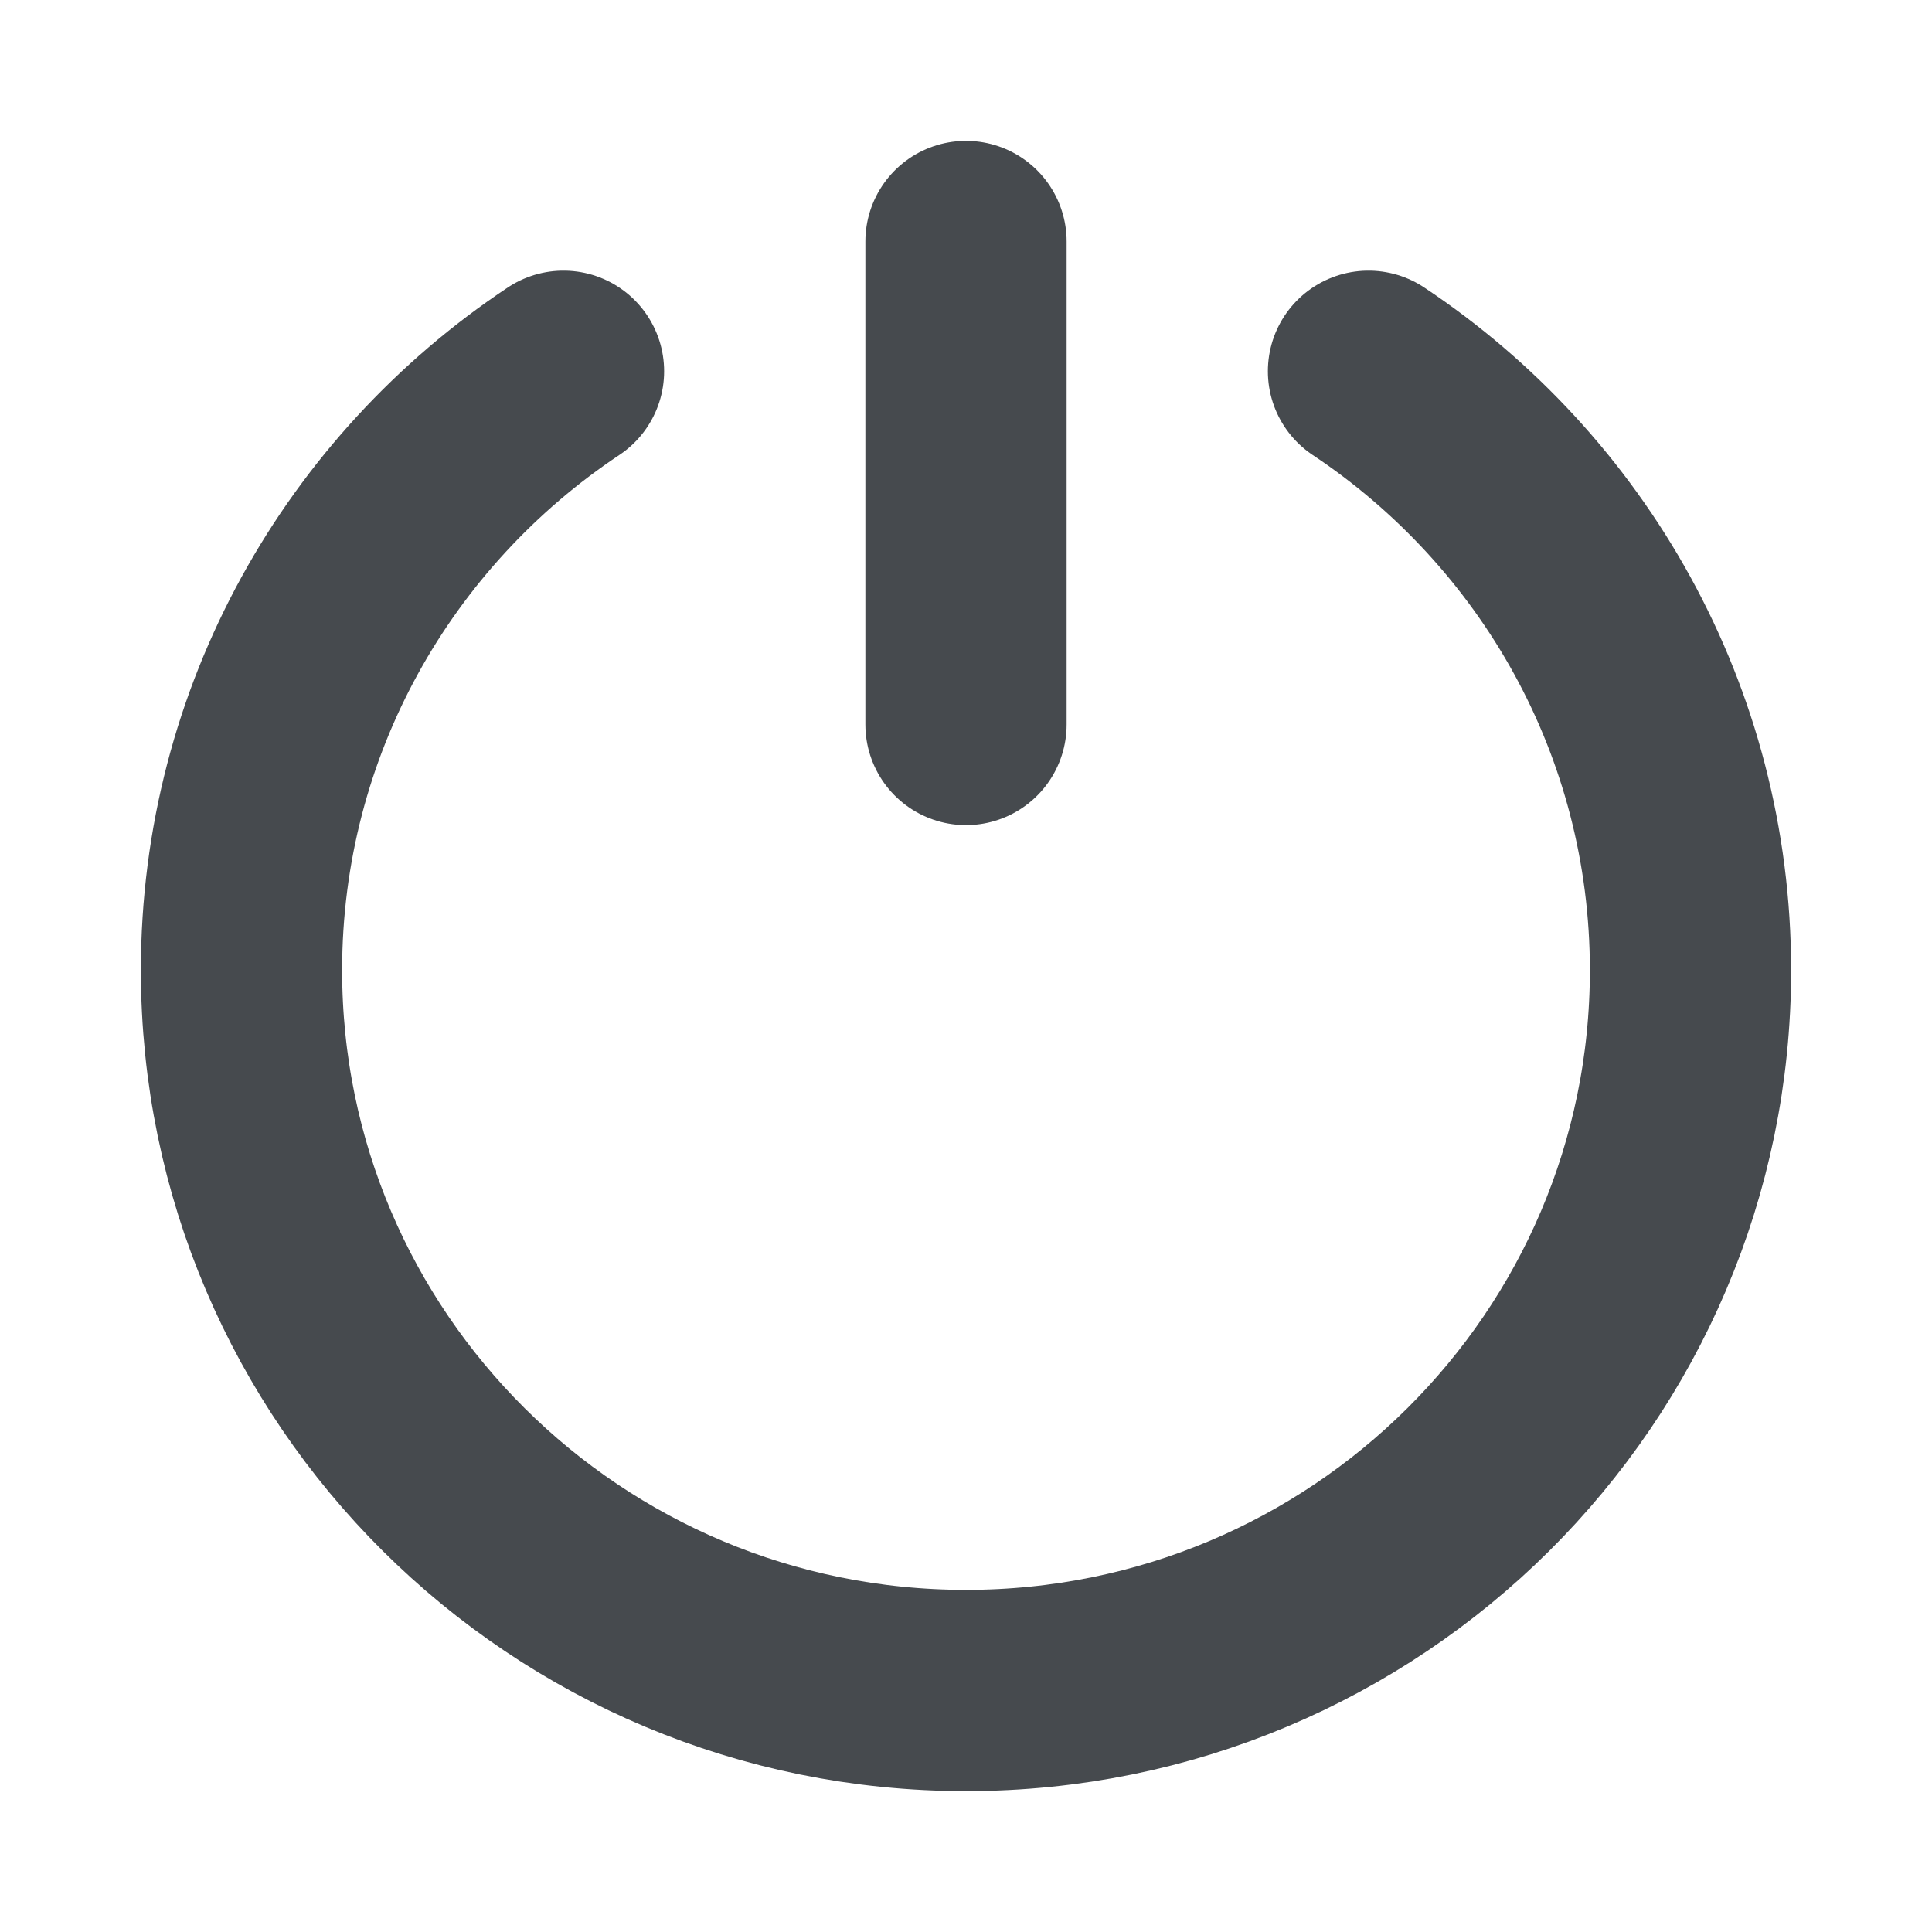 <svg width="24" height="24" viewBox="0 0 24 24" fill="none" xmlns="http://www.w3.org/2000/svg">
<path d="M7 4.612C4.588 6.217 3 8.95 3 12.053C3 16.994 7.029 21 12 21C16.971 21 21 16.994 21 12.053C21 8.95 19.412 6.217 17 4.612" stroke="#464A4E" stroke-width="2.5" stroke-linecap="round"/>
<path d="M12 3V9" stroke="#464A4E" stroke-width="2.5" stroke-linecap="round"/>
</svg>
